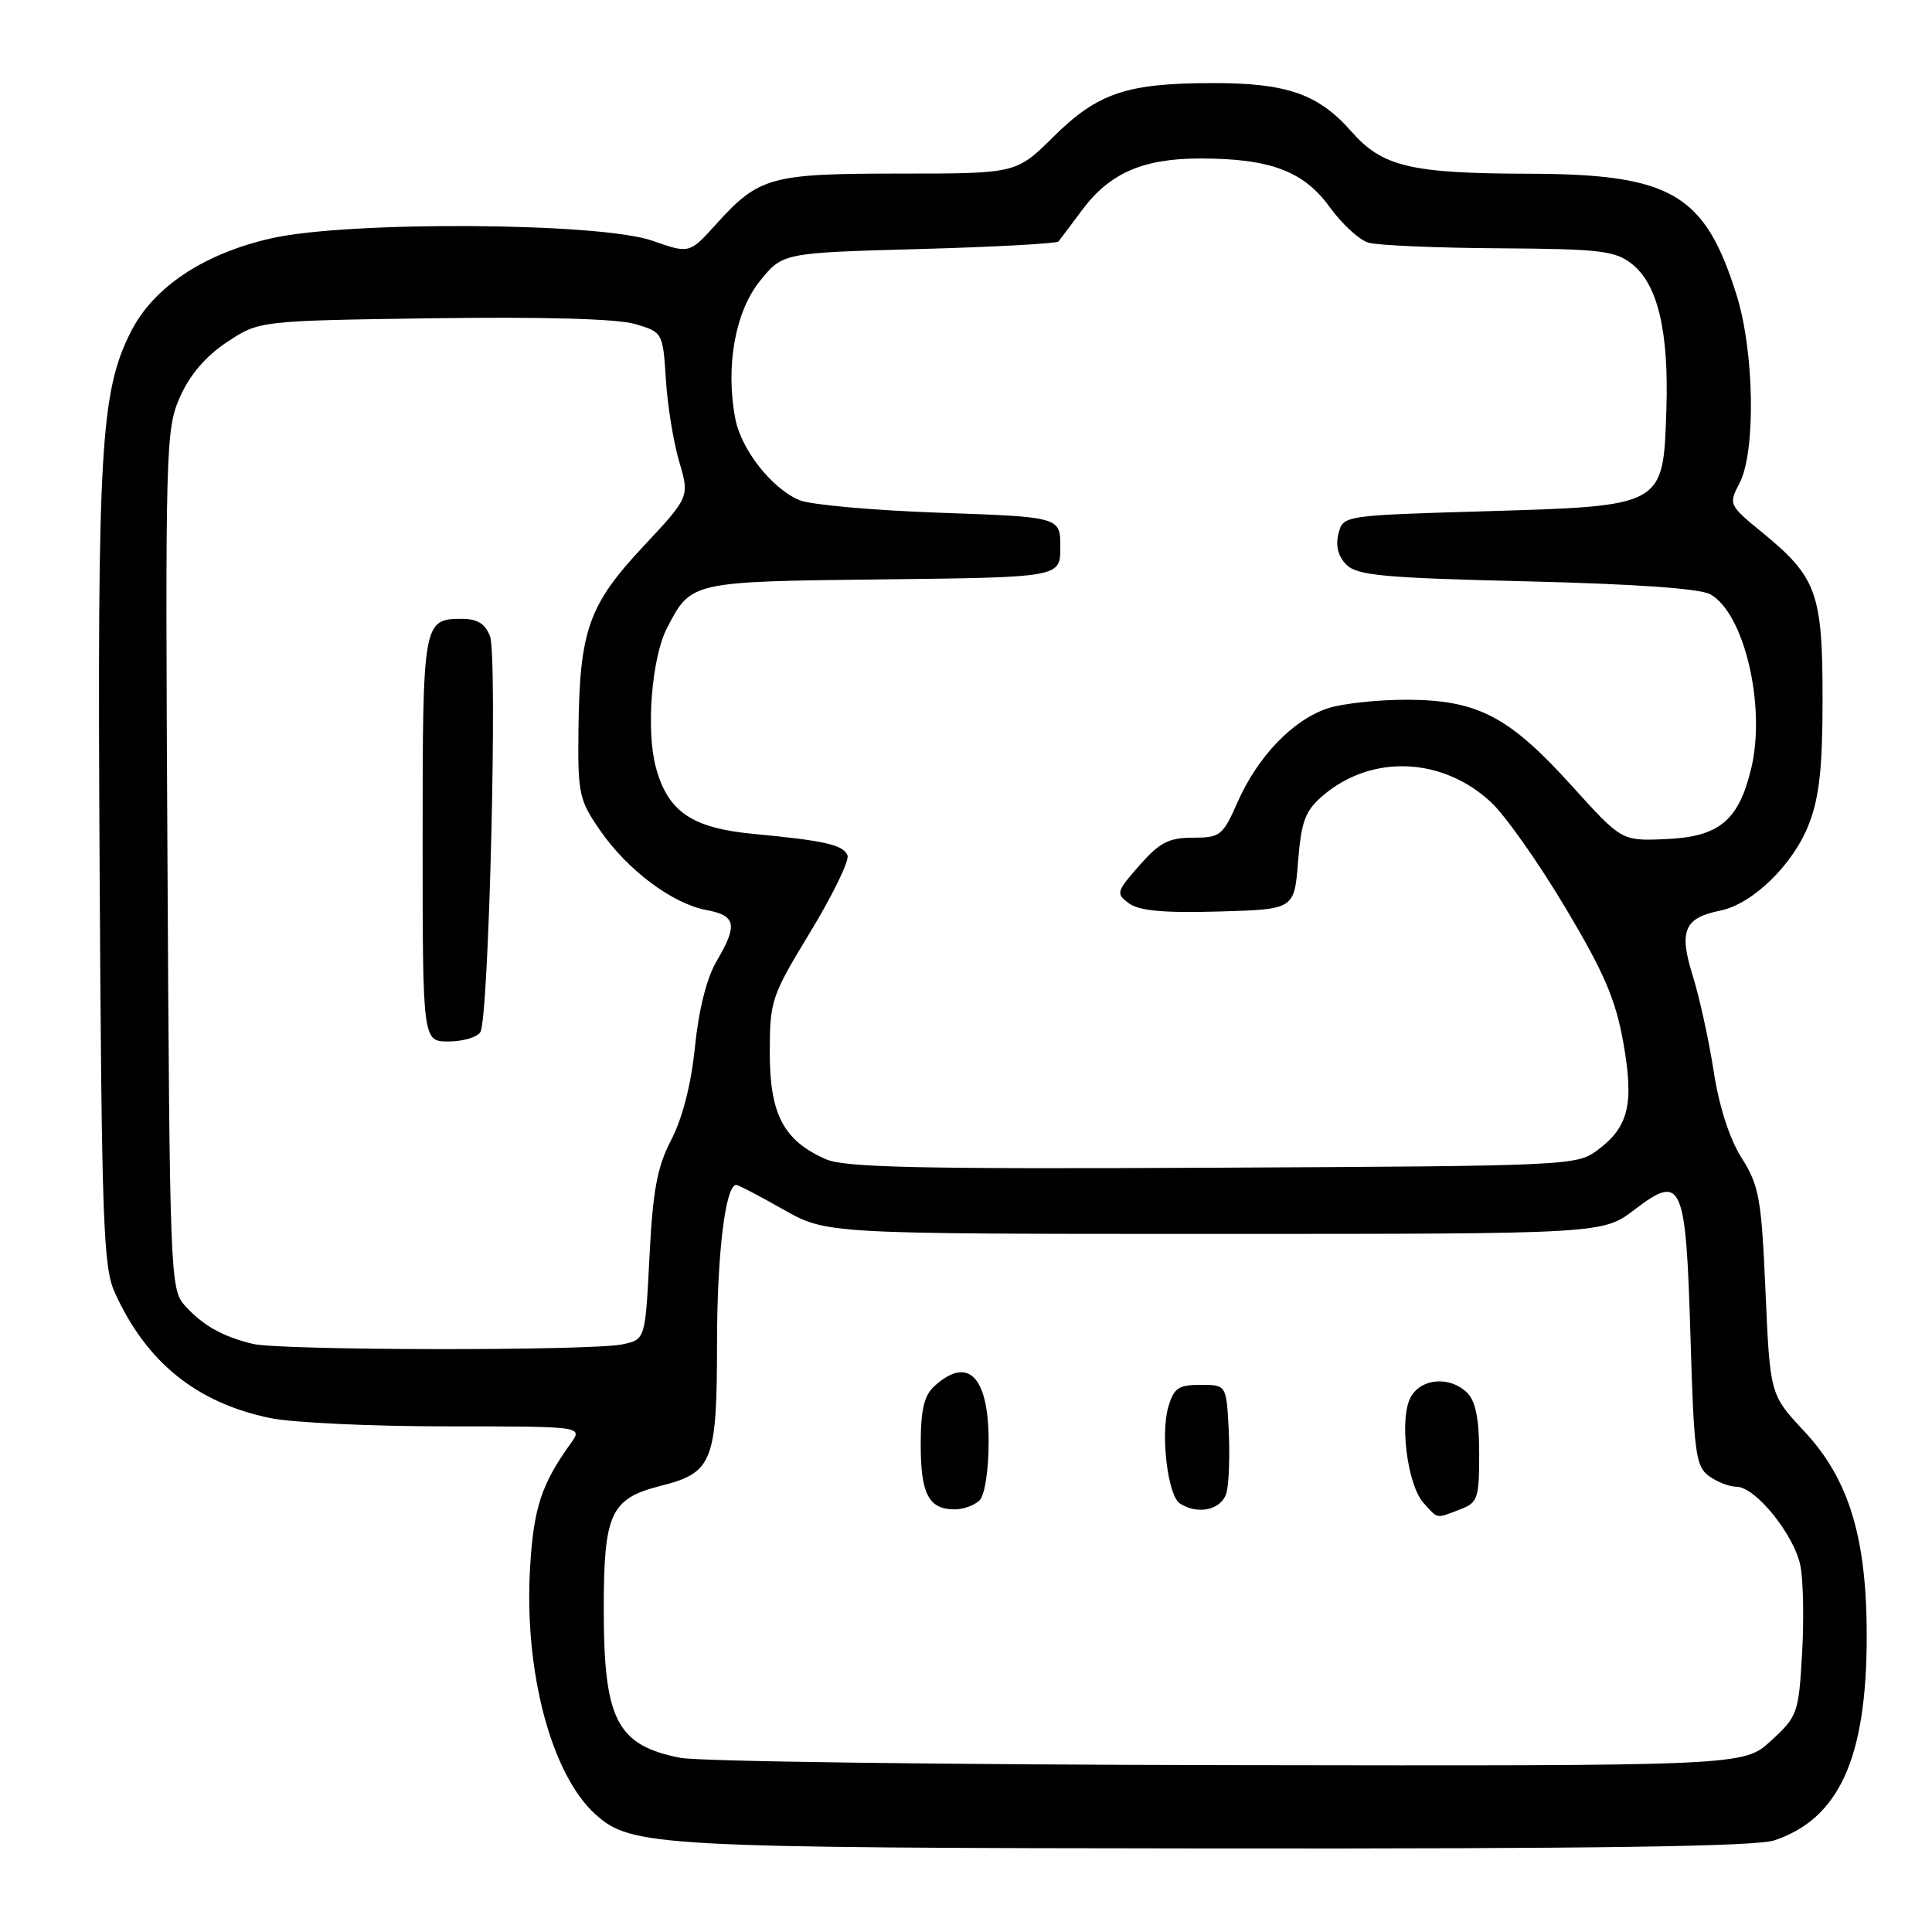<?xml version="1.0" encoding="UTF-8" standalone="no"?>
<!DOCTYPE svg PUBLIC "-//W3C//DTD SVG 1.1//EN" "http://www.w3.org/Graphics/SVG/1.1/DTD/svg11.dtd" >
<svg xmlns="http://www.w3.org/2000/svg" xmlns:xlink="http://www.w3.org/1999/xlink" version="1.1" viewBox="0 0 256 256">
 <g >
 <path fill="currentColor"
d=" M 235.10 243.86 C 243.67 241.00 247.32 232.99 247.35 217.00 C 247.38 203.79 245.02 196.02 239.07 189.65 C 234.54 184.80 234.54 184.80 233.94 171.15 C 233.40 158.78 233.10 157.12 230.78 153.44 C 229.16 150.88 227.79 146.63 227.07 141.94 C 226.44 137.85 225.19 132.16 224.30 129.30 C 222.43 123.34 223.16 121.62 227.94 120.66 C 232.23 119.80 237.63 114.54 239.69 109.20 C 241.08 105.60 241.50 101.70 241.50 92.50 C 241.50 78.62 240.72 76.47 233.57 70.61 C 229.06 66.92 229.03 66.84 230.51 63.99 C 232.66 59.83 232.46 46.65 230.13 39.18 C 225.92 25.65 221.49 23.06 202.50 23.02 C 186.92 22.98 183.16 22.09 179.06 17.42 C 174.71 12.47 170.53 11.00 160.78 11.01 C 149.31 11.01 145.47 12.30 139.60 18.11 C 134.66 23.00 134.66 23.00 119.28 23.00 C 102.06 23.00 100.57 23.41 94.85 29.75 C 91.35 33.62 91.35 33.62 86.42 31.89 C 79.54 29.47 46.14 29.26 35.94 31.58 C 26.96 33.62 20.31 38.06 17.32 44.00 C 13.32 51.92 12.88 59.51 13.20 115.08 C 13.47 161.85 13.68 167.90 15.20 171.25 C 19.39 180.51 26.03 185.87 35.80 187.90 C 38.71 188.51 49.23 189.00 59.17 189.00 C 77.24 189.00 77.24 189.00 75.63 191.25 C 71.76 196.64 70.73 199.73 70.25 207.52 C 69.39 221.31 73.01 235.09 78.89 240.40 C 83.62 244.68 86.96 244.86 161.10 244.93 C 211.31 244.98 232.68 244.67 235.10 243.86 Z  M 90.14 232.92 C 81.74 231.27 80.00 227.90 80.00 213.27 C 80.00 200.50 80.90 198.56 87.59 196.87 C 94.42 195.15 95.00 193.69 95.01 178.03 C 95.01 166.16 96.12 157.00 97.56 157.00 C 97.82 157.00 100.61 158.46 103.77 160.25 C 109.50 163.50 109.50 163.50 160.93 163.50 C 212.37 163.50 212.37 163.50 216.59 160.28 C 222.89 155.47 223.39 156.62 224.00 177.23 C 224.45 192.51 224.69 194.31 226.44 195.58 C 227.51 196.36 229.15 197.00 230.09 197.00 C 232.62 197.00 237.80 203.44 238.58 207.55 C 238.95 209.52 239.04 214.78 238.78 219.23 C 238.33 227.02 238.17 227.45 234.67 230.66 C 231.03 234.00 231.03 234.00 162.76 233.89 C 125.22 233.83 92.54 233.40 90.14 232.92 Z  M 193.43 200.02 C 195.82 199.12 196.00 198.60 196.00 192.60 C 196.00 188.06 195.53 185.68 194.43 184.57 C 192.15 182.30 188.28 182.60 186.91 185.16 C 185.38 188.02 186.45 196.73 188.62 199.14 C 190.60 201.32 190.21 201.25 193.43 200.02 Z  M 129.80 198.80 C 130.49 198.11 131.00 194.80 131.00 191.00 C 131.00 182.39 128.29 179.62 123.83 183.65 C 122.44 184.92 122.00 186.77 122.00 191.45 C 122.00 197.98 123.07 200.00 126.50 200.00 C 127.66 200.00 129.14 199.46 129.80 198.80 Z  M 162.54 197.71 C 162.85 196.45 162.97 192.74 162.81 189.46 C 162.50 183.50 162.50 183.50 159.07 183.50 C 156.12 183.50 155.53 183.92 154.79 186.50 C 153.76 190.13 154.75 198.22 156.35 199.23 C 158.81 200.80 161.96 200.03 162.54 197.71 Z  M 33.50 178.07 C 29.49 177.10 26.88 175.64 24.49 172.99 C 22.56 170.86 22.49 169.05 22.19 113.93 C 21.89 59.14 21.95 56.90 23.85 52.60 C 25.16 49.65 27.26 47.19 30.09 45.32 C 34.35 42.50 34.35 42.50 57.42 42.17 C 72.15 41.97 81.83 42.24 84.17 42.94 C 87.81 44.02 87.83 44.06 88.23 50.26 C 88.44 53.69 89.24 58.60 90.00 61.17 C 91.37 65.85 91.37 65.85 85.23 72.42 C 78.00 80.14 76.81 83.51 76.65 96.61 C 76.55 105.18 76.72 105.99 79.52 110.04 C 83.16 115.30 89.09 119.74 93.62 120.59 C 97.54 121.32 97.78 122.56 94.94 127.38 C 93.65 129.57 92.58 133.79 92.09 138.69 C 91.59 143.64 90.44 148.15 88.96 151.00 C 87.08 154.62 86.51 157.65 86.06 166.49 C 85.50 177.49 85.50 177.49 82.50 178.13 C 78.35 179.01 37.19 178.96 33.50 178.07 Z  M 63.65 136.76 C 64.79 134.92 65.95 87.00 64.93 84.31 C 64.30 82.65 63.25 82.00 61.22 82.00 C 56.06 82.00 56.00 82.36 56.00 111.20 C 56.00 138.00 56.00 138.00 59.44 138.00 C 61.33 138.00 63.23 137.44 63.65 136.76 Z  M 109.42 153.60 C 103.84 151.14 102.00 147.65 102.00 139.53 C 102.00 132.59 102.19 132.02 107.39 123.46 C 110.35 118.57 112.56 114.03 112.30 113.35 C 111.77 111.95 109.31 111.39 99.79 110.49 C 91.67 109.72 88.50 107.55 86.91 101.70 C 85.58 96.79 86.35 87.15 88.38 83.22 C 91.58 77.04 91.48 77.06 117.06 76.77 C 140.50 76.50 140.50 76.50 140.50 72.50 C 140.50 68.50 140.50 68.50 124.50 67.94 C 115.70 67.63 107.34 66.88 105.91 66.27 C 102.24 64.71 98.19 59.55 97.42 55.42 C 96.12 48.51 97.42 41.28 100.69 37.24 C 103.71 33.50 103.71 33.50 121.78 33.00 C 131.71 32.73 140.02 32.27 140.25 32.00 C 140.47 31.73 141.88 29.85 143.38 27.84 C 147.03 22.93 151.45 21.00 159.04 21.00 C 168.30 21.00 172.75 22.67 176.20 27.45 C 177.81 29.68 180.11 31.79 181.31 32.15 C 182.52 32.51 190.30 32.85 198.62 32.90 C 212.03 32.99 214.01 33.22 216.22 34.96 C 219.68 37.68 221.15 43.94 220.80 54.40 C 220.37 67.15 220.56 67.04 196.61 67.75 C 177.96 68.30 177.96 68.30 177.35 70.73 C 176.95 72.33 177.31 73.74 178.41 74.83 C 179.82 76.25 183.36 76.58 202.28 77.03 C 216.64 77.38 225.25 77.98 226.63 78.75 C 231.13 81.26 234.02 93.57 232.05 101.80 C 230.38 108.77 227.80 110.89 220.65 111.19 C 214.88 111.43 214.88 111.43 208.32 104.18 C 199.98 94.95 195.86 92.78 186.56 92.72 C 182.68 92.70 177.89 93.21 175.93 93.86 C 171.34 95.37 166.66 100.23 164.00 106.25 C 162.03 110.73 161.69 111.00 158.06 111.00 C 154.87 111.00 153.65 111.64 150.98 114.67 C 147.91 118.17 147.84 118.41 149.61 119.71 C 150.96 120.69 154.25 120.99 161.49 120.78 C 171.50 120.50 171.50 120.50 172.00 114.16 C 172.43 108.81 172.94 107.45 175.27 105.44 C 181.70 99.92 191.12 100.28 197.58 106.31 C 199.46 108.06 203.88 114.33 207.40 120.24 C 212.52 128.81 214.07 132.40 215.08 138.05 C 216.55 146.27 215.83 149.31 211.68 152.40 C 208.91 154.46 207.89 154.50 160.68 154.73 C 121.80 154.92 111.90 154.70 109.42 153.60 Z "/>
</g>
</svg>